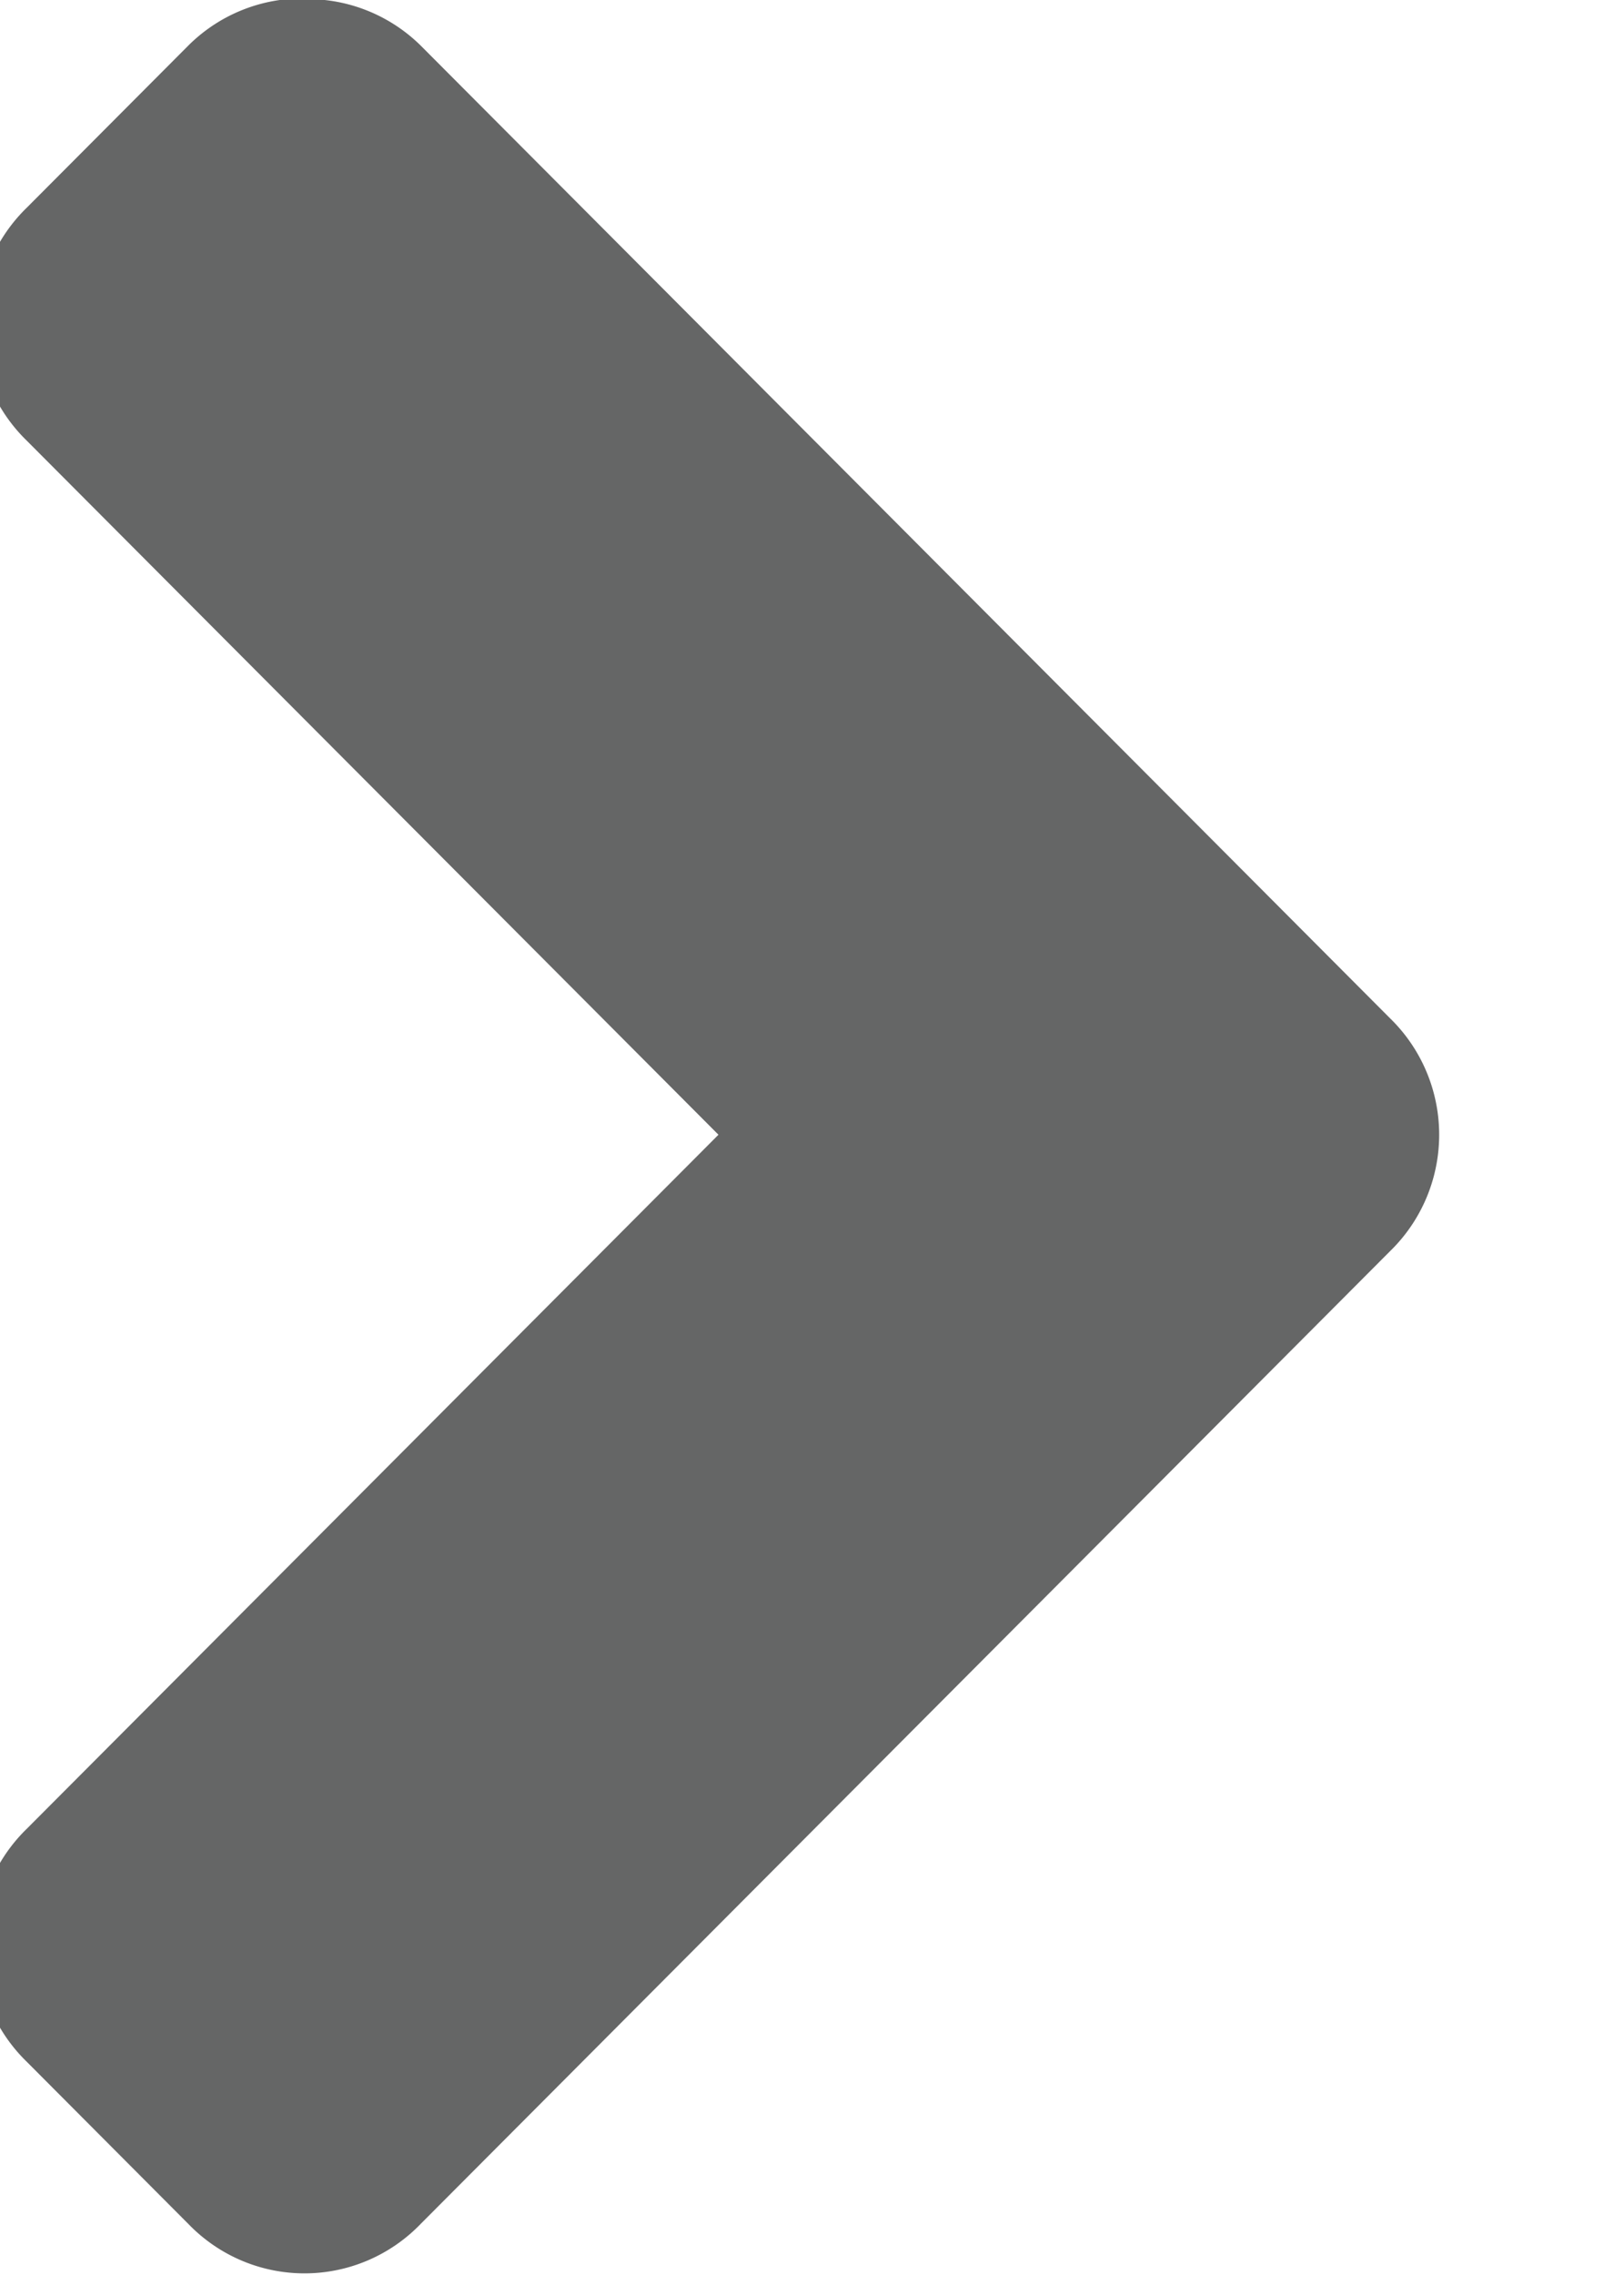 <svg xmlns="http://www.w3.org/2000/svg" viewBox="0 0 5 7" width="10" height="14"><path d="M 9.863,1.01 A 0.995,0.998 0 0 0 9.272,1.29 L 3.303,7.276 A 0.995,0.998 0 0 0 3.303,8.71 L 9.272,14.696 A 0.995,0.998 0 0 0 10.702,14.696 L 11.697,13.698 A 0.995,0.998 0 0 0 11.697,12.264 L 7.438,7.993 11.697,3.722 A 0.995,0.998 0 0 0 11.697,2.288 L 10.702,1.29 A 0.995,0.998 0 0 0 9.863,1.01 z" color="#000" fill="#656666" transform="matrix(-0.5 0 0 0.5 5.931 -0.505)"/></svg>
